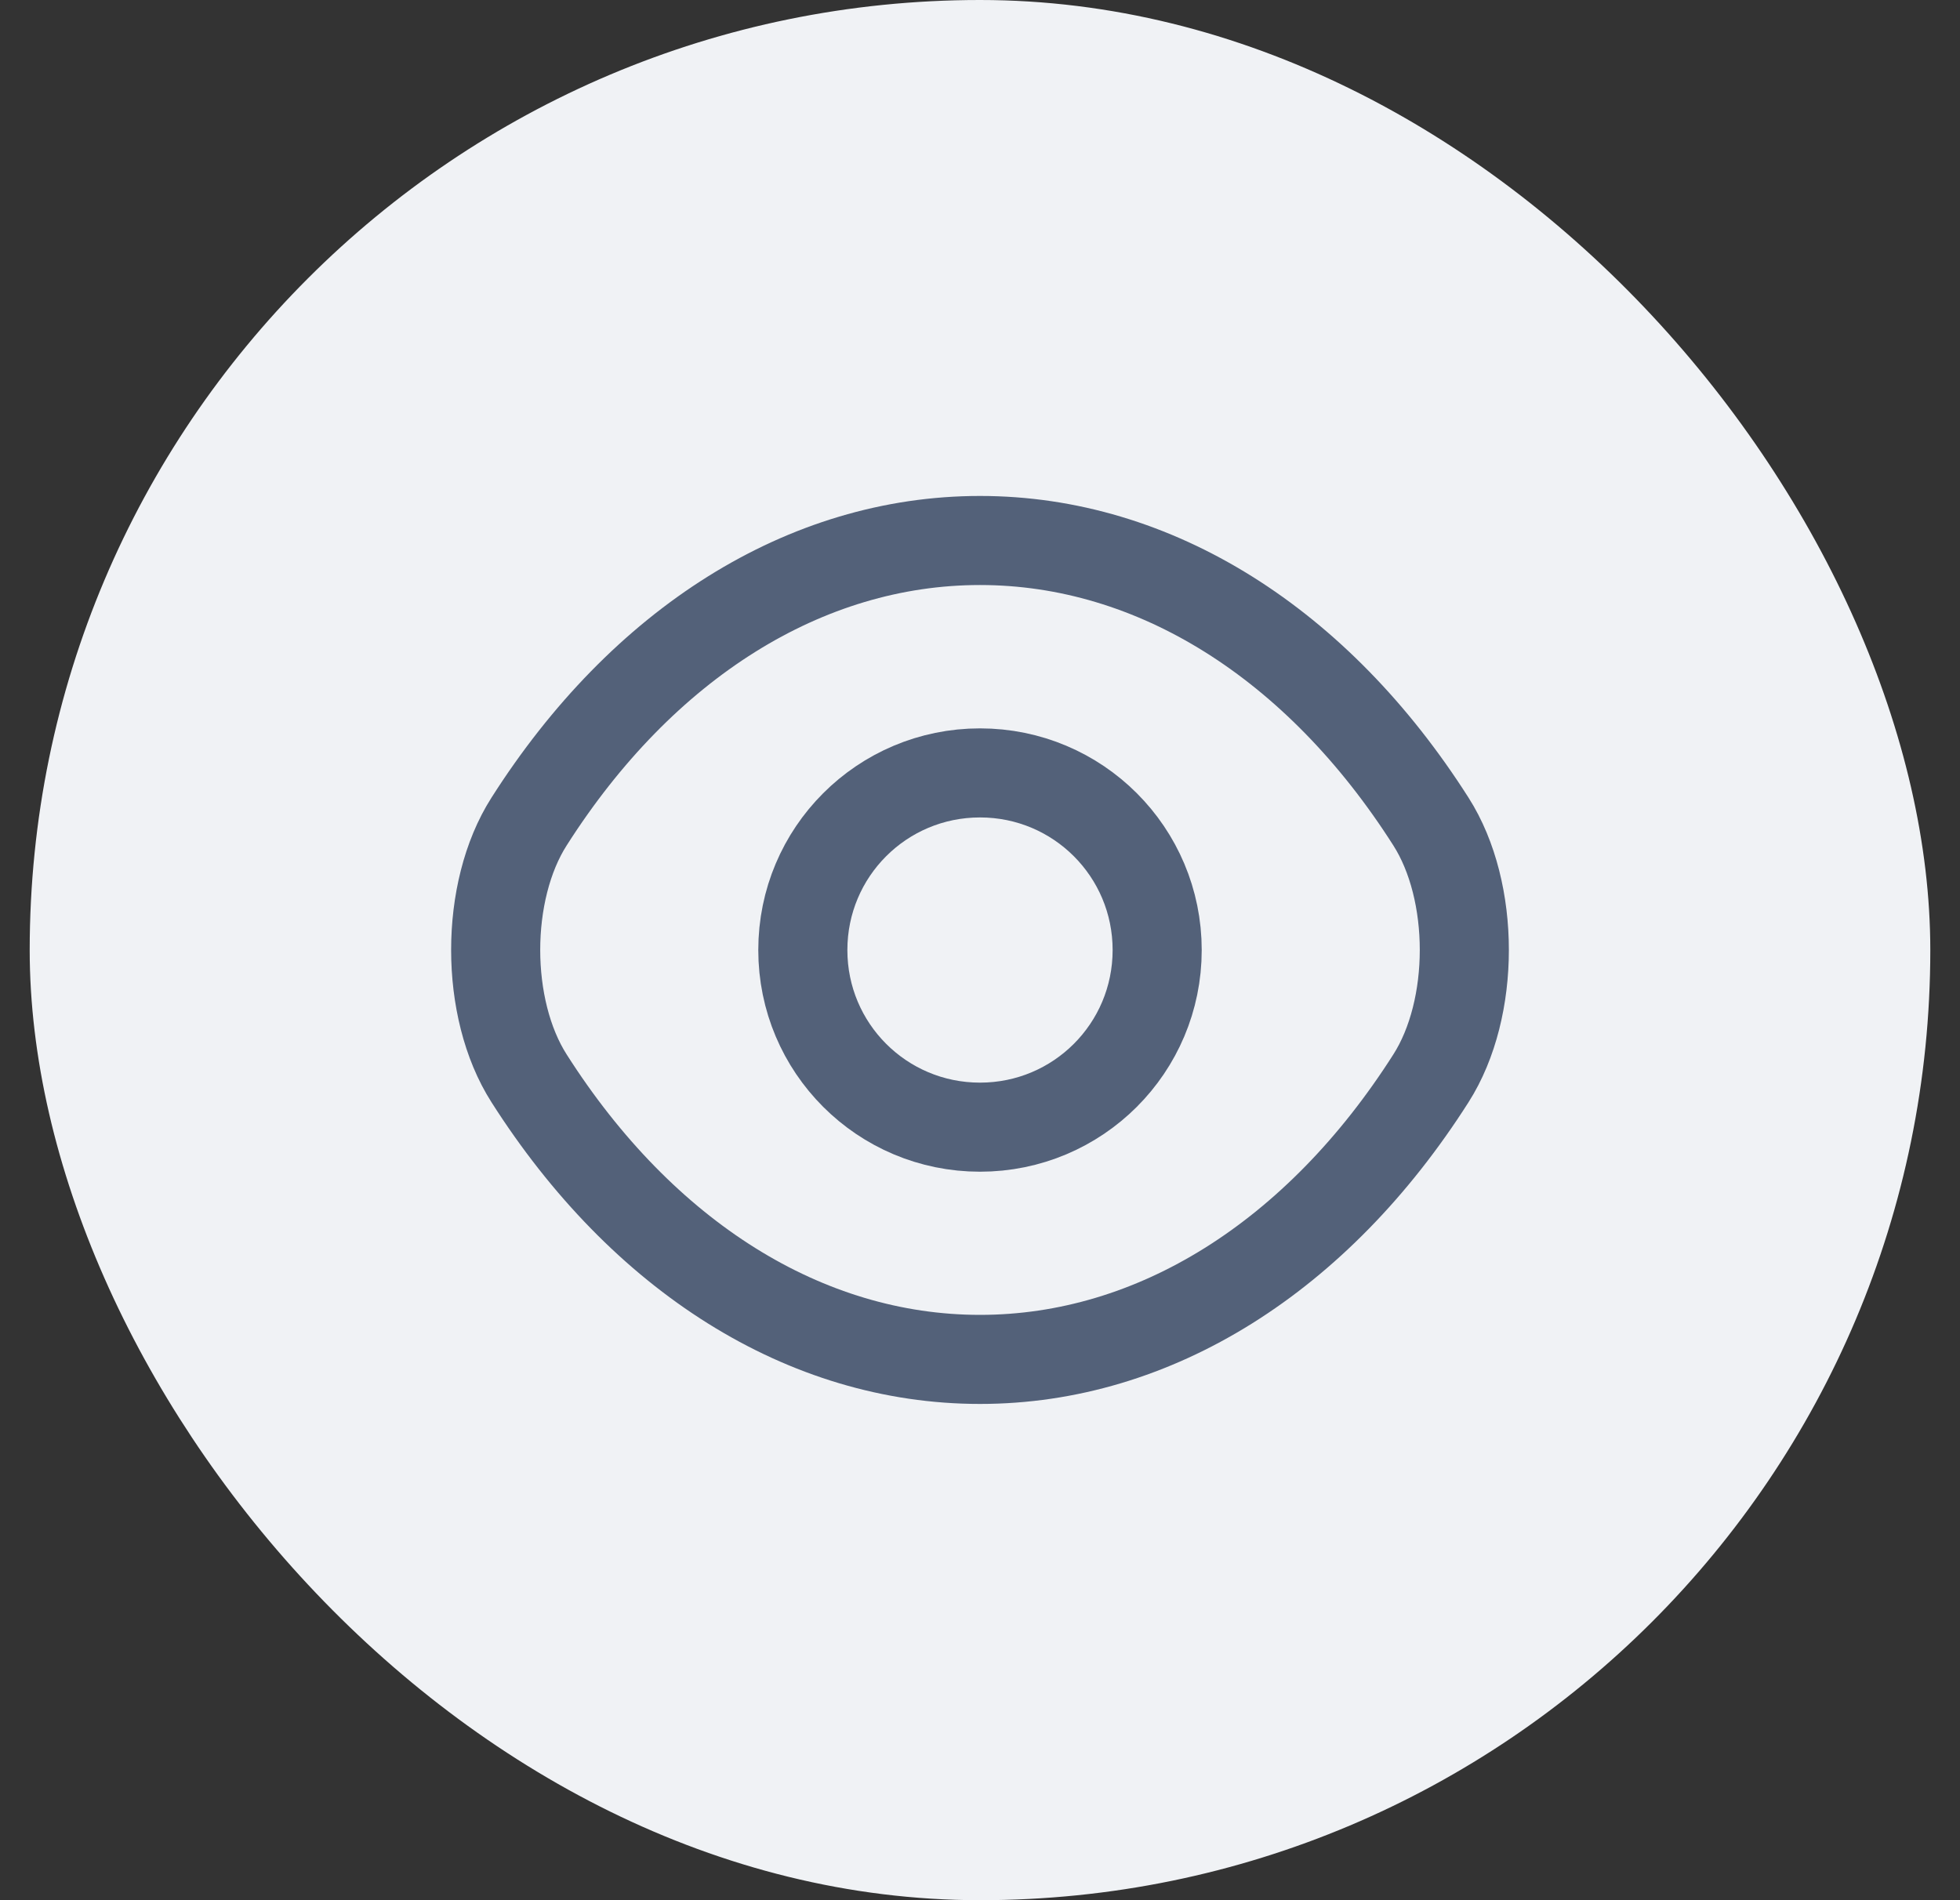 <svg width="33" height="32" viewBox="0 0 33 32" fill="none" xmlns="http://www.w3.org/2000/svg">
<rect x="0" y="0" width="33" height="32" fill="#333333" stroke="none"/>
<rect x="0.5" width="32" height="32" rx="16" fill="#F0F2F5"/>
<path d="M19.483 15.999C19.483 17.649 18.15 18.982 16.5 18.982C14.85 18.982 13.517 17.649 13.517 15.999C13.517 14.349 14.85 13.016 16.5 13.016C18.15 13.016 19.483 14.349 19.483 15.999Z" stroke="#536179" stroke-width="1.5" stroke-linecap="round" stroke-linejoin="round"/>
<path d="M16.5 22.893C19.442 22.893 22.183 21.16 24.092 18.16C24.842 16.985 24.842 15.01 24.092 13.835C22.183 10.835 19.442 9.102 16.5 9.102C13.558 9.102 10.817 10.835 8.908 13.835C8.158 15.01 8.158 16.985 8.908 18.16C10.817 21.16 13.558 22.893 16.5 22.893Z" stroke="#536179" stroke-width="1.5" stroke-linecap="round" stroke-linejoin="round"/>
</svg>
